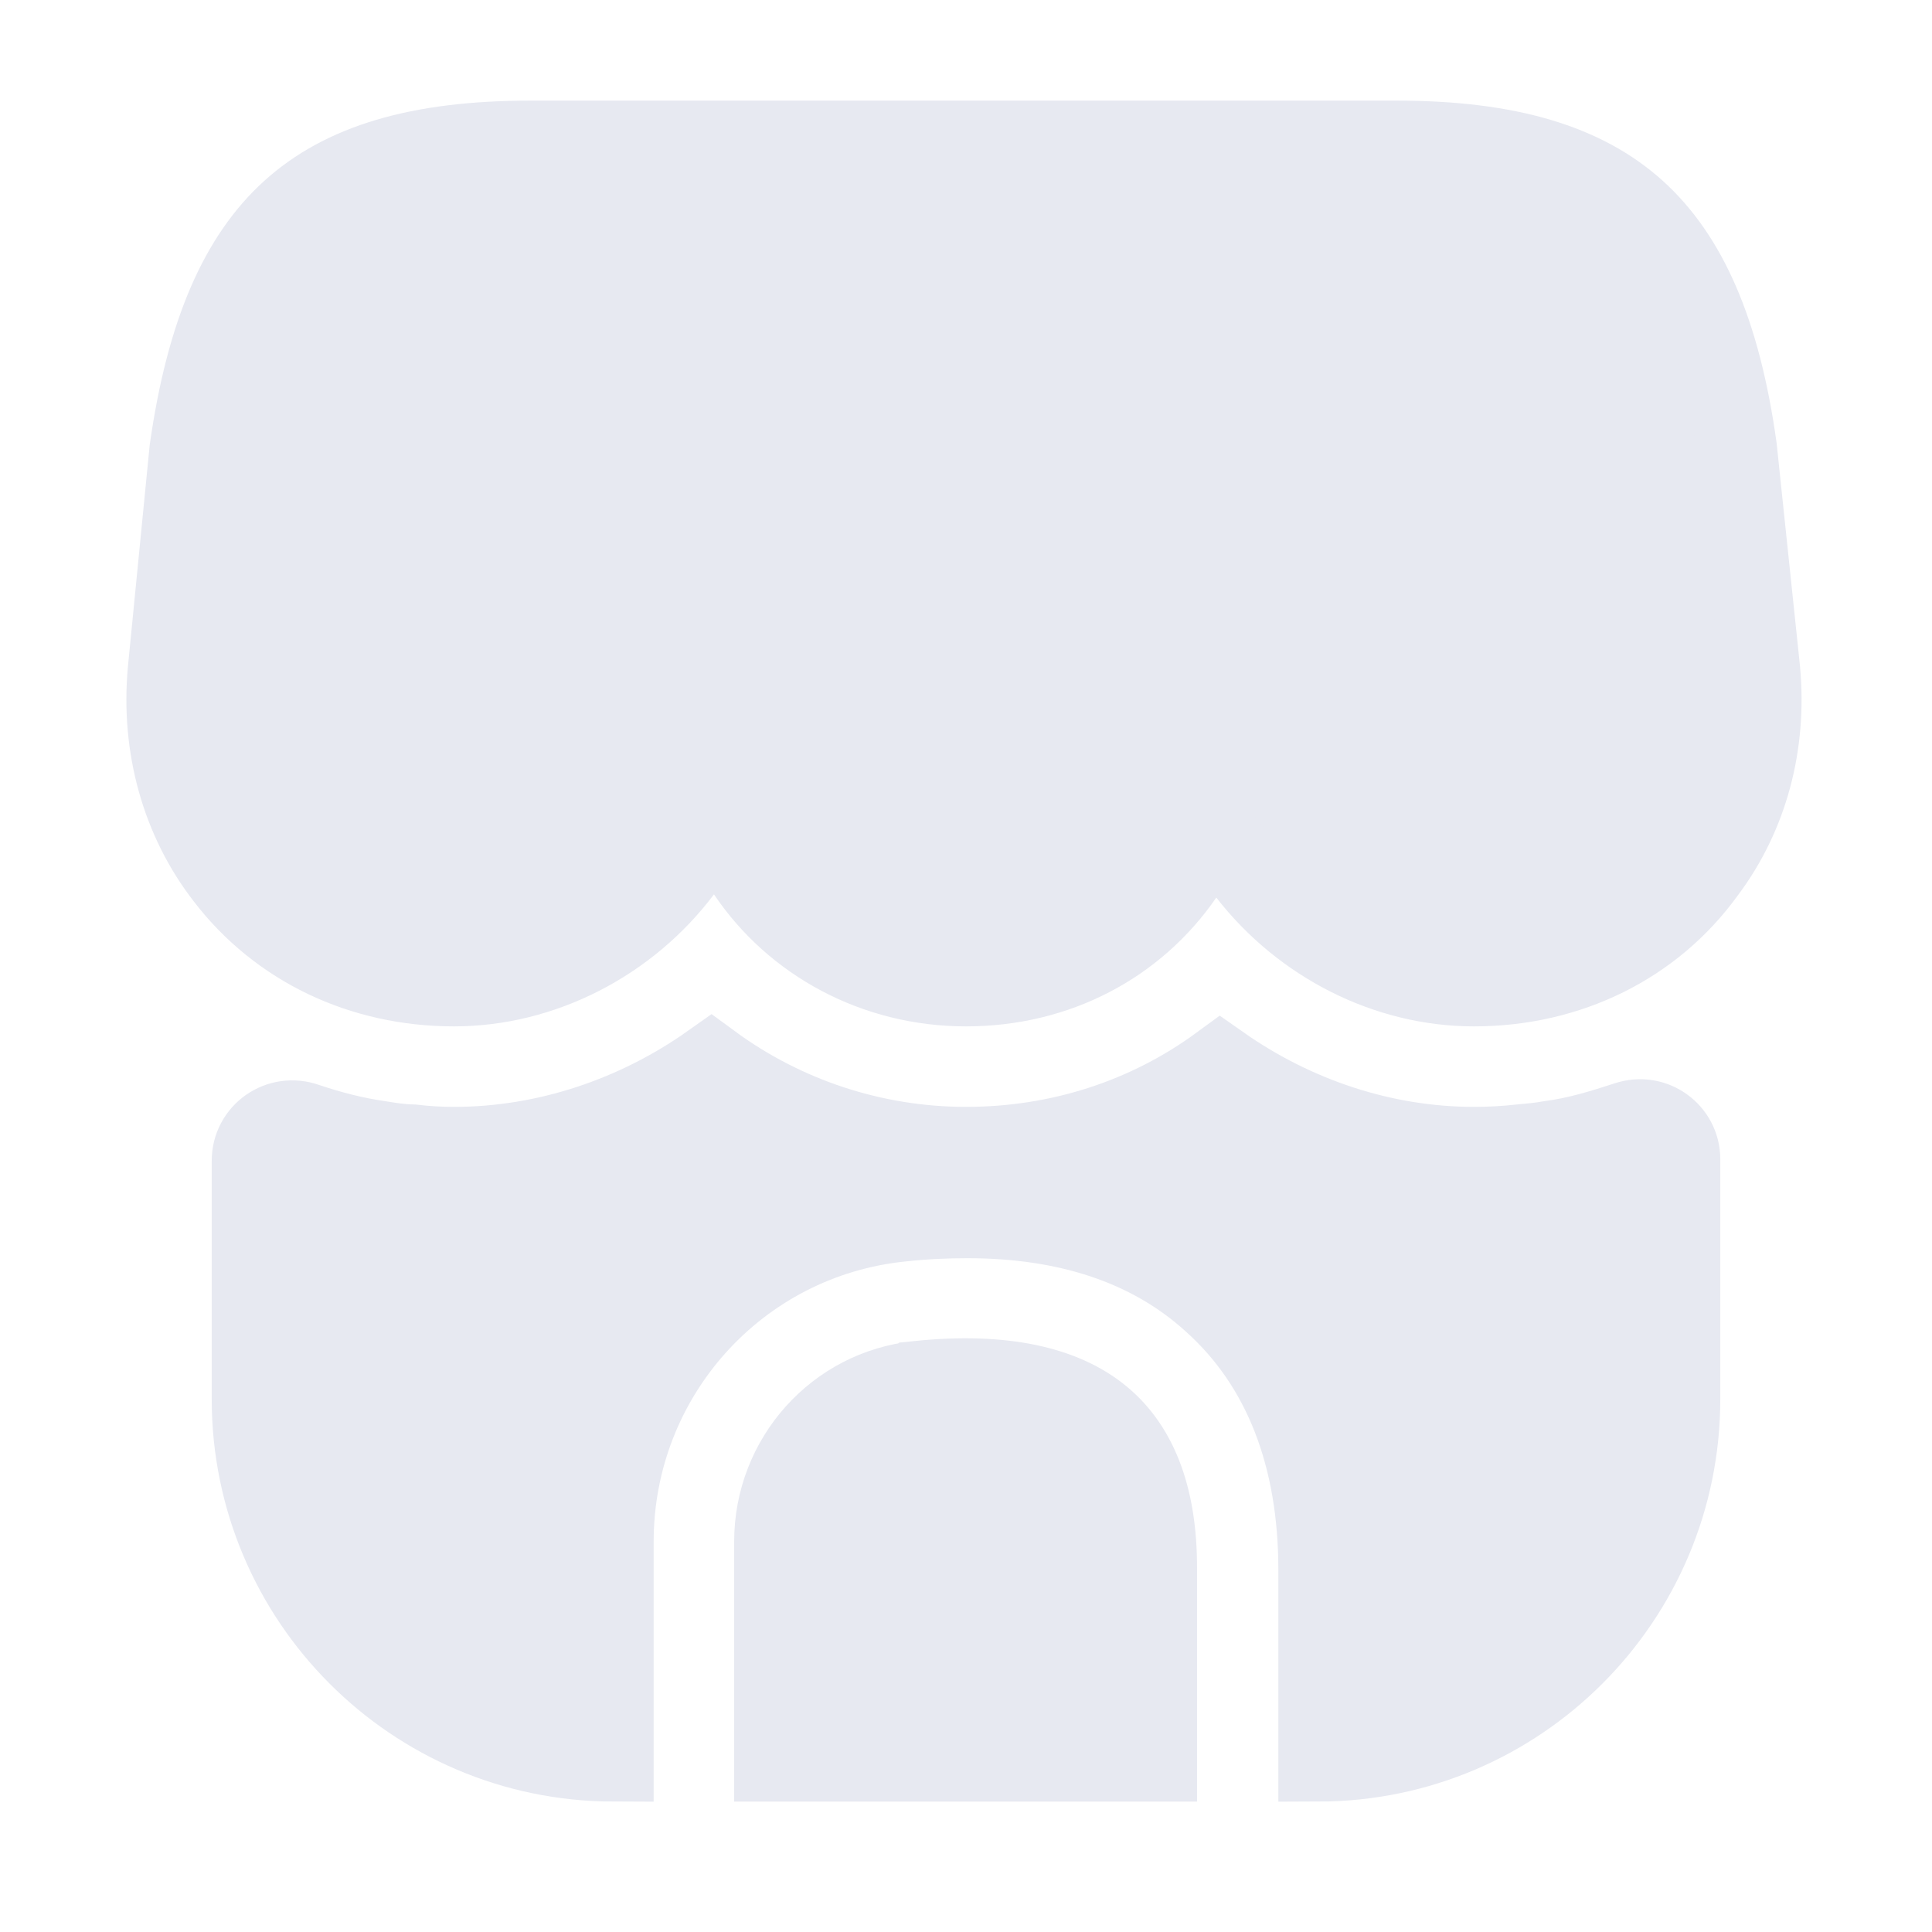 <svg width="24" height="24" viewBox="0 0 24 24" fill="none" xmlns="http://www.w3.org/2000/svg">
<path d="M2.806 10.896L2.806 10.896L2.804 10.893C2.257 10.19 1.999 9.278 2.087 8.328C2.087 8.327 2.087 8.327 2.087 8.327L2.356 5.589C2.564 4.123 2.984 3.191 3.619 2.617C4.251 2.045 5.182 1.75 6.59 1.75H8.99H10.47H13.51H14.99H17.35C18.752 1.75 19.684 2.045 20.317 2.614C20.951 3.185 21.37 4.109 21.573 5.561L21.862 8.318C21.862 8.319 21.862 8.319 21.862 8.32C21.95 9.243 21.71 10.126 21.19 10.82L21.19 10.82L21.184 10.828C20.534 11.729 19.489 12.25 18.31 12.25C17.232 12.25 16.185 11.718 15.504 10.843L15.085 10.305L14.698 10.866C14.104 11.728 13.129 12.25 12 12.25C10.874 12.25 9.87 11.701 9.284 10.831L8.892 10.248L8.47 10.809C7.8 11.7 6.735 12.25 5.64 12.25C4.487 12.25 3.467 11.756 2.806 10.896Z" fill="#E7E9F1" stroke="#E7E9F1"/>
<path d="M11.401 17.158L11.402 17.157C12.485 17.045 13.213 17.233 13.662 17.596C14.1 17.949 14.375 18.549 14.37 19.498H14.37V19.5V21.88H9.62V19.15C9.62 18.122 10.391 17.261 11.401 17.158Z" fill="#E7E9F1" stroke="#E7E9F1"/>
<path d="M3.803 13.951L3.803 13.951L3.812 13.954C4.101 14.051 4.399 14.129 4.713 14.174C4.823 14.192 4.974 14.217 5.127 14.22C5.298 14.24 5.469 14.25 5.64 14.25C6.785 14.25 7.906 13.871 8.834 13.214C9.733 13.874 10.84 14.25 12 14.25C13.166 14.25 14.259 13.891 15.158 13.232C16.081 13.88 17.182 14.25 18.31 14.25C18.505 14.25 18.701 14.239 18.89 14.218C19.003 14.208 19.128 14.197 19.256 14.174C19.607 14.128 19.92 14.027 20.188 13.941L20.203 13.936L20.203 13.936L20.21 13.934C20.539 13.822 20.87 14.065 20.87 14.4V17.38C20.87 19.861 18.859 21.875 16.38 21.88V19.5C16.38 18.117 15.955 16.966 15.065 16.169C14.28 15.455 13.238 15.13 12.02 15.13C11.757 15.13 11.489 15.141 11.197 15.173C9.161 15.38 7.62 17.096 7.62 19.15V21.88C5.141 21.875 3.13 19.861 3.13 17.38V14.42C3.13 14.075 3.469 13.833 3.803 13.951Z" fill="#E7E9F1" stroke="#E7E9F1"/>
</svg>
